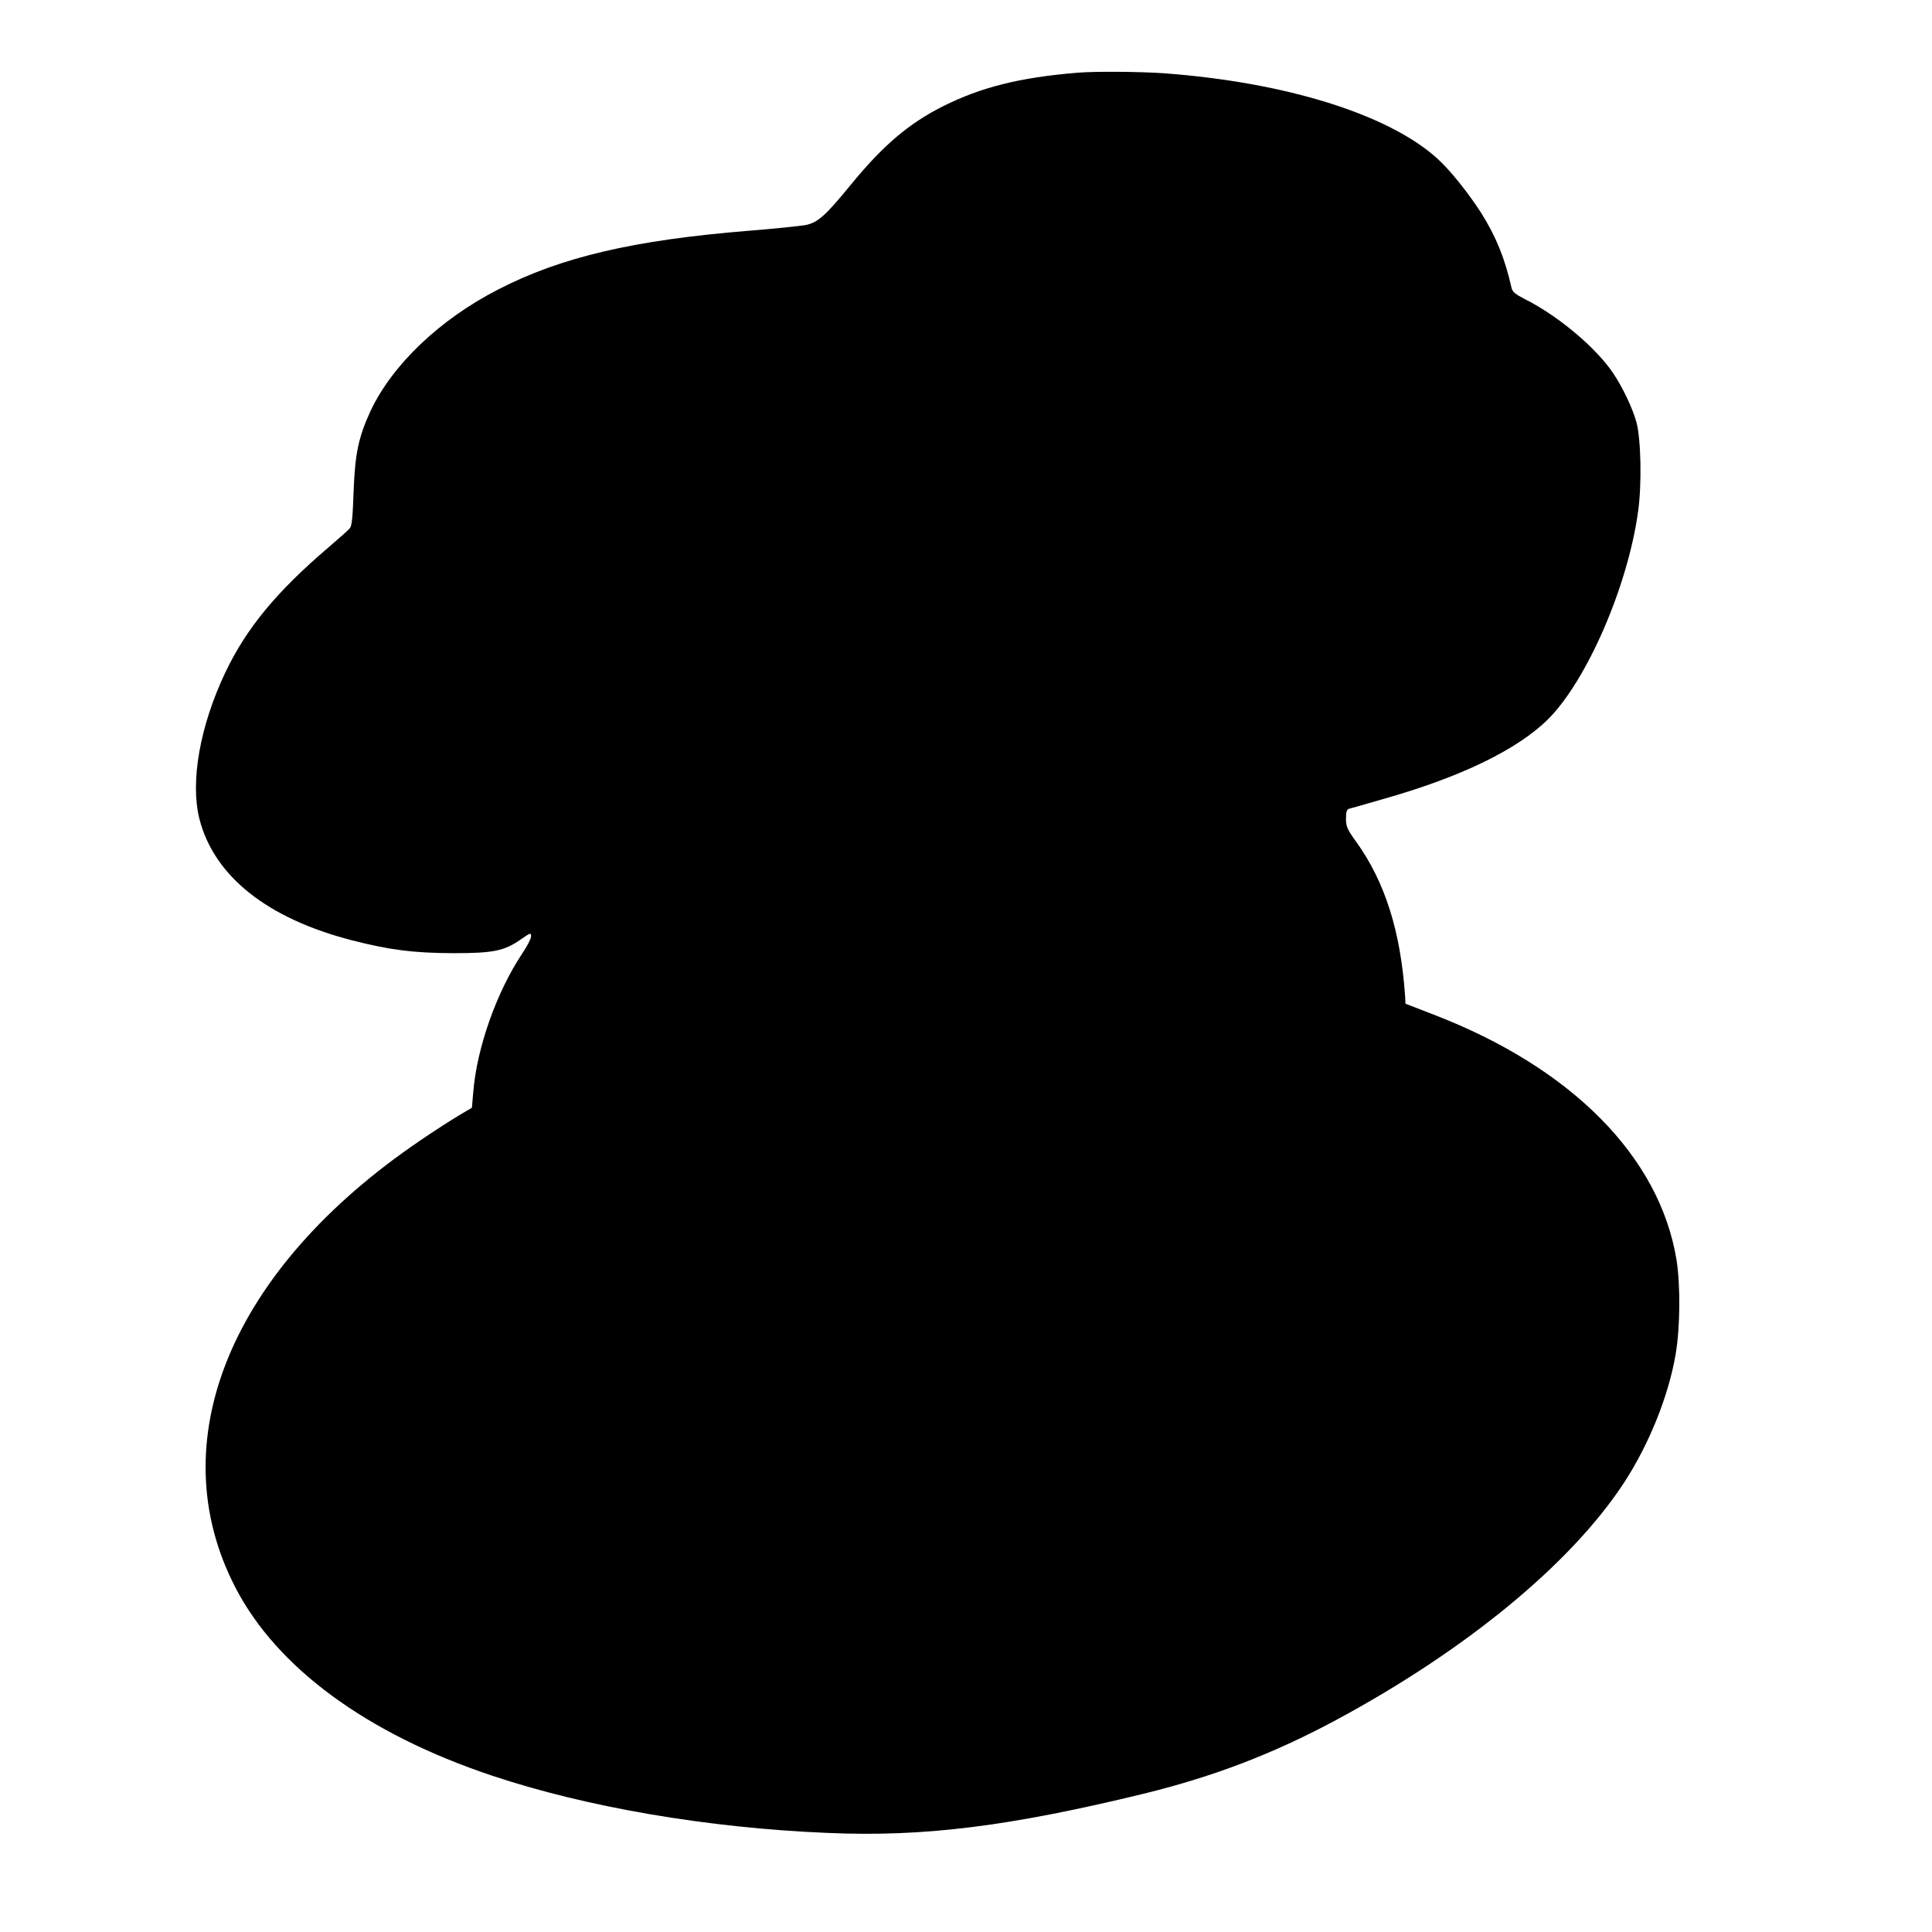 <?xml version="1.0" standalone="no"?>
<!DOCTYPE svg PUBLIC "-//W3C//DTD SVG 20010904//EN"
 "http://www.w3.org/TR/2001/REC-SVG-20010904/DTD/svg10.dtd">
<svg version="1.0" xmlns="http://www.w3.org/2000/svg"
 width="1055pt" height="1055pt" viewBox="0 0 1055 1055"
 preserveAspectRatio="xMidYMid meet">
<g transform="translate(0,1055) scale(0.1,-0.1)"
fill="#000000" stroke="none">
<path d="M5885 10153 c-317 -26 -527 -79 -735 -183 -189 -95 -329 -215 -505
-430 -139 -170 -179 -205 -246 -219 -30 -5 -169 -20 -309 -31 -631 -51 -1027
-144 -1370 -321 -318 -163 -577 -410 -696 -662 -66 -143 -85 -232 -93 -438 -5
-143 -9 -190 -21 -204 -8 -10 -60 -56 -115 -103 -284 -242 -450 -443 -565
-685 -139 -293 -192 -597 -141 -799 80 -313 371 -544 834 -663 207 -53 335
-69 552 -70 220 0 279 12 370 76 52 36 55 37 55 16 0 -12 -21 -54 -47 -92
-141 -211 -250 -518 -269 -762 l-7 -82 -71 -42 c-39 -23 -134 -84 -210 -136
-1035 -701 -1425 -1643 -1010 -2443 227 -438 718 -798 1400 -1026 518 -173
1178 -286 1834 -313 525 -23 993 36 1725 214 383 94 705 217 1050 402 710 382
1281 852 1571 1293 138 210 245 476 284 704 25 146 27 378 5 516 -92 563 -572
1049 -1325 1339 l-155 60 -2 38 c-24 355 -109 626 -267 846 -50 69 -56 84 -56
127 0 38 4 50 18 54 9 2 90 25 179 51 430 121 740 272 908 439 211 212 434
725 490 1132 21 148 16 397 -9 489 -22 78 -74 188 -127 267 -93 139 -300 313
-481 404 -53 27 -69 40 -74 62 -36 160 -84 279 -165 408 -69 108 -171 236
-240 298 -267 242 -829 417 -1494 466 -130 9 -376 11 -470 3z"/>
</g>
</svg>
